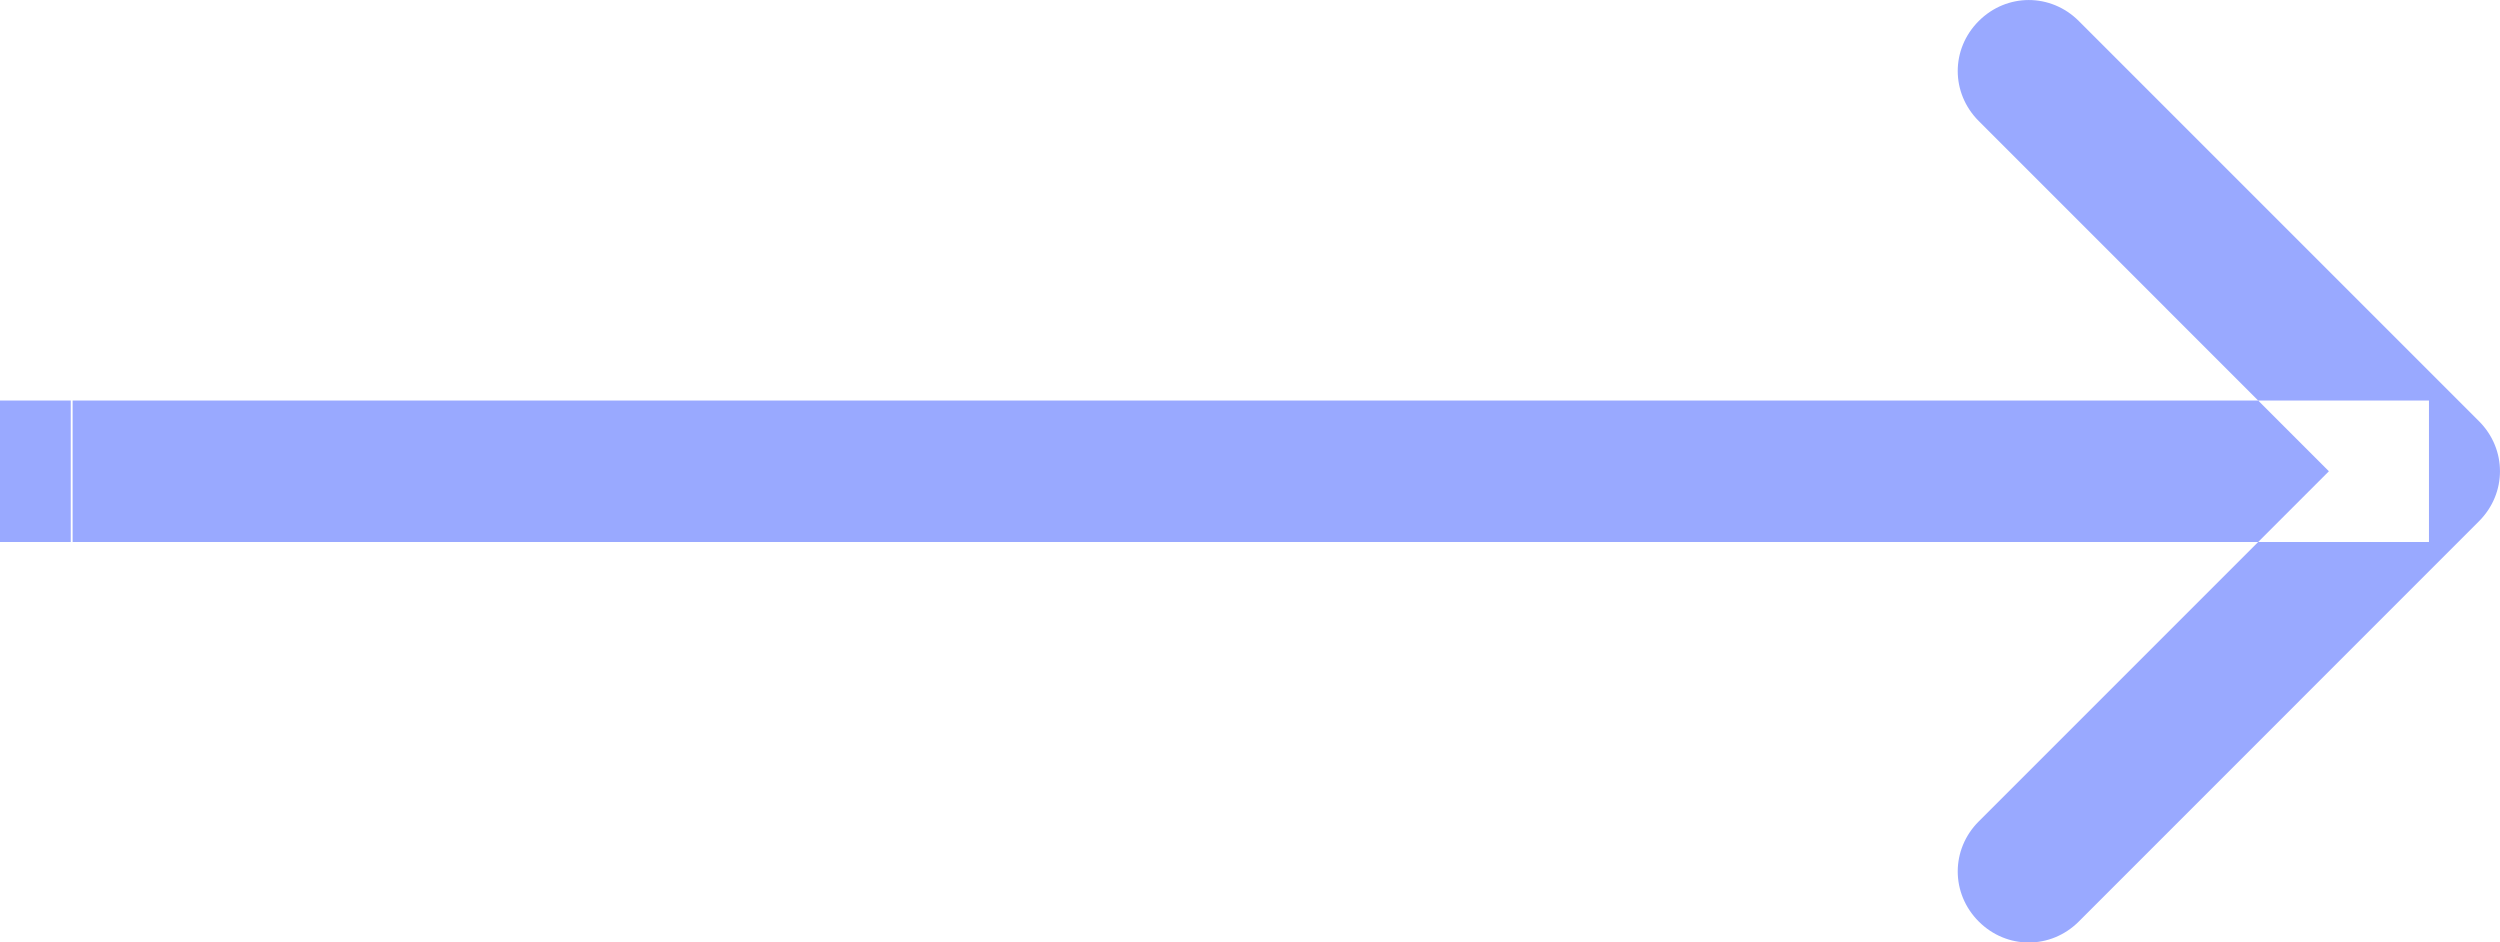 <svg width="26.503" height="9.991" viewBox="0 0 26.503 9.991" fill="none" xmlns="http://www.w3.org/2000/svg" xmlns:xlink="http://www.w3.org/1999/xlink">
	<desc>
			Created with Pixso.
	</desc>
	<defs/>
	<path id="Arrow 2" d="M0.75 4.246L25.75 4.246L25.75 5.746L0.75 5.746L0.75 4.246ZM0.77 5.746L0 5.746L0 4.246L0.77 4.246L0.77 5.746ZM24.689 4.996L20.977 1.283C20.68 0.986 20.68 0.52 20.977 0.223C21.274 -0.074 21.741 -0.074 22.038 0.223L26.28 4.465C26.577 4.762 26.577 5.229 26.28 5.526L22.038 9.769C21.741 10.066 21.274 10.066 20.977 9.769C20.68 9.472 20.68 9.005 20.977 8.708L24.689 4.996Z" fill="#99A9FF" fill-opacity="1" fill-rule="evenodd"/>
</svg>
